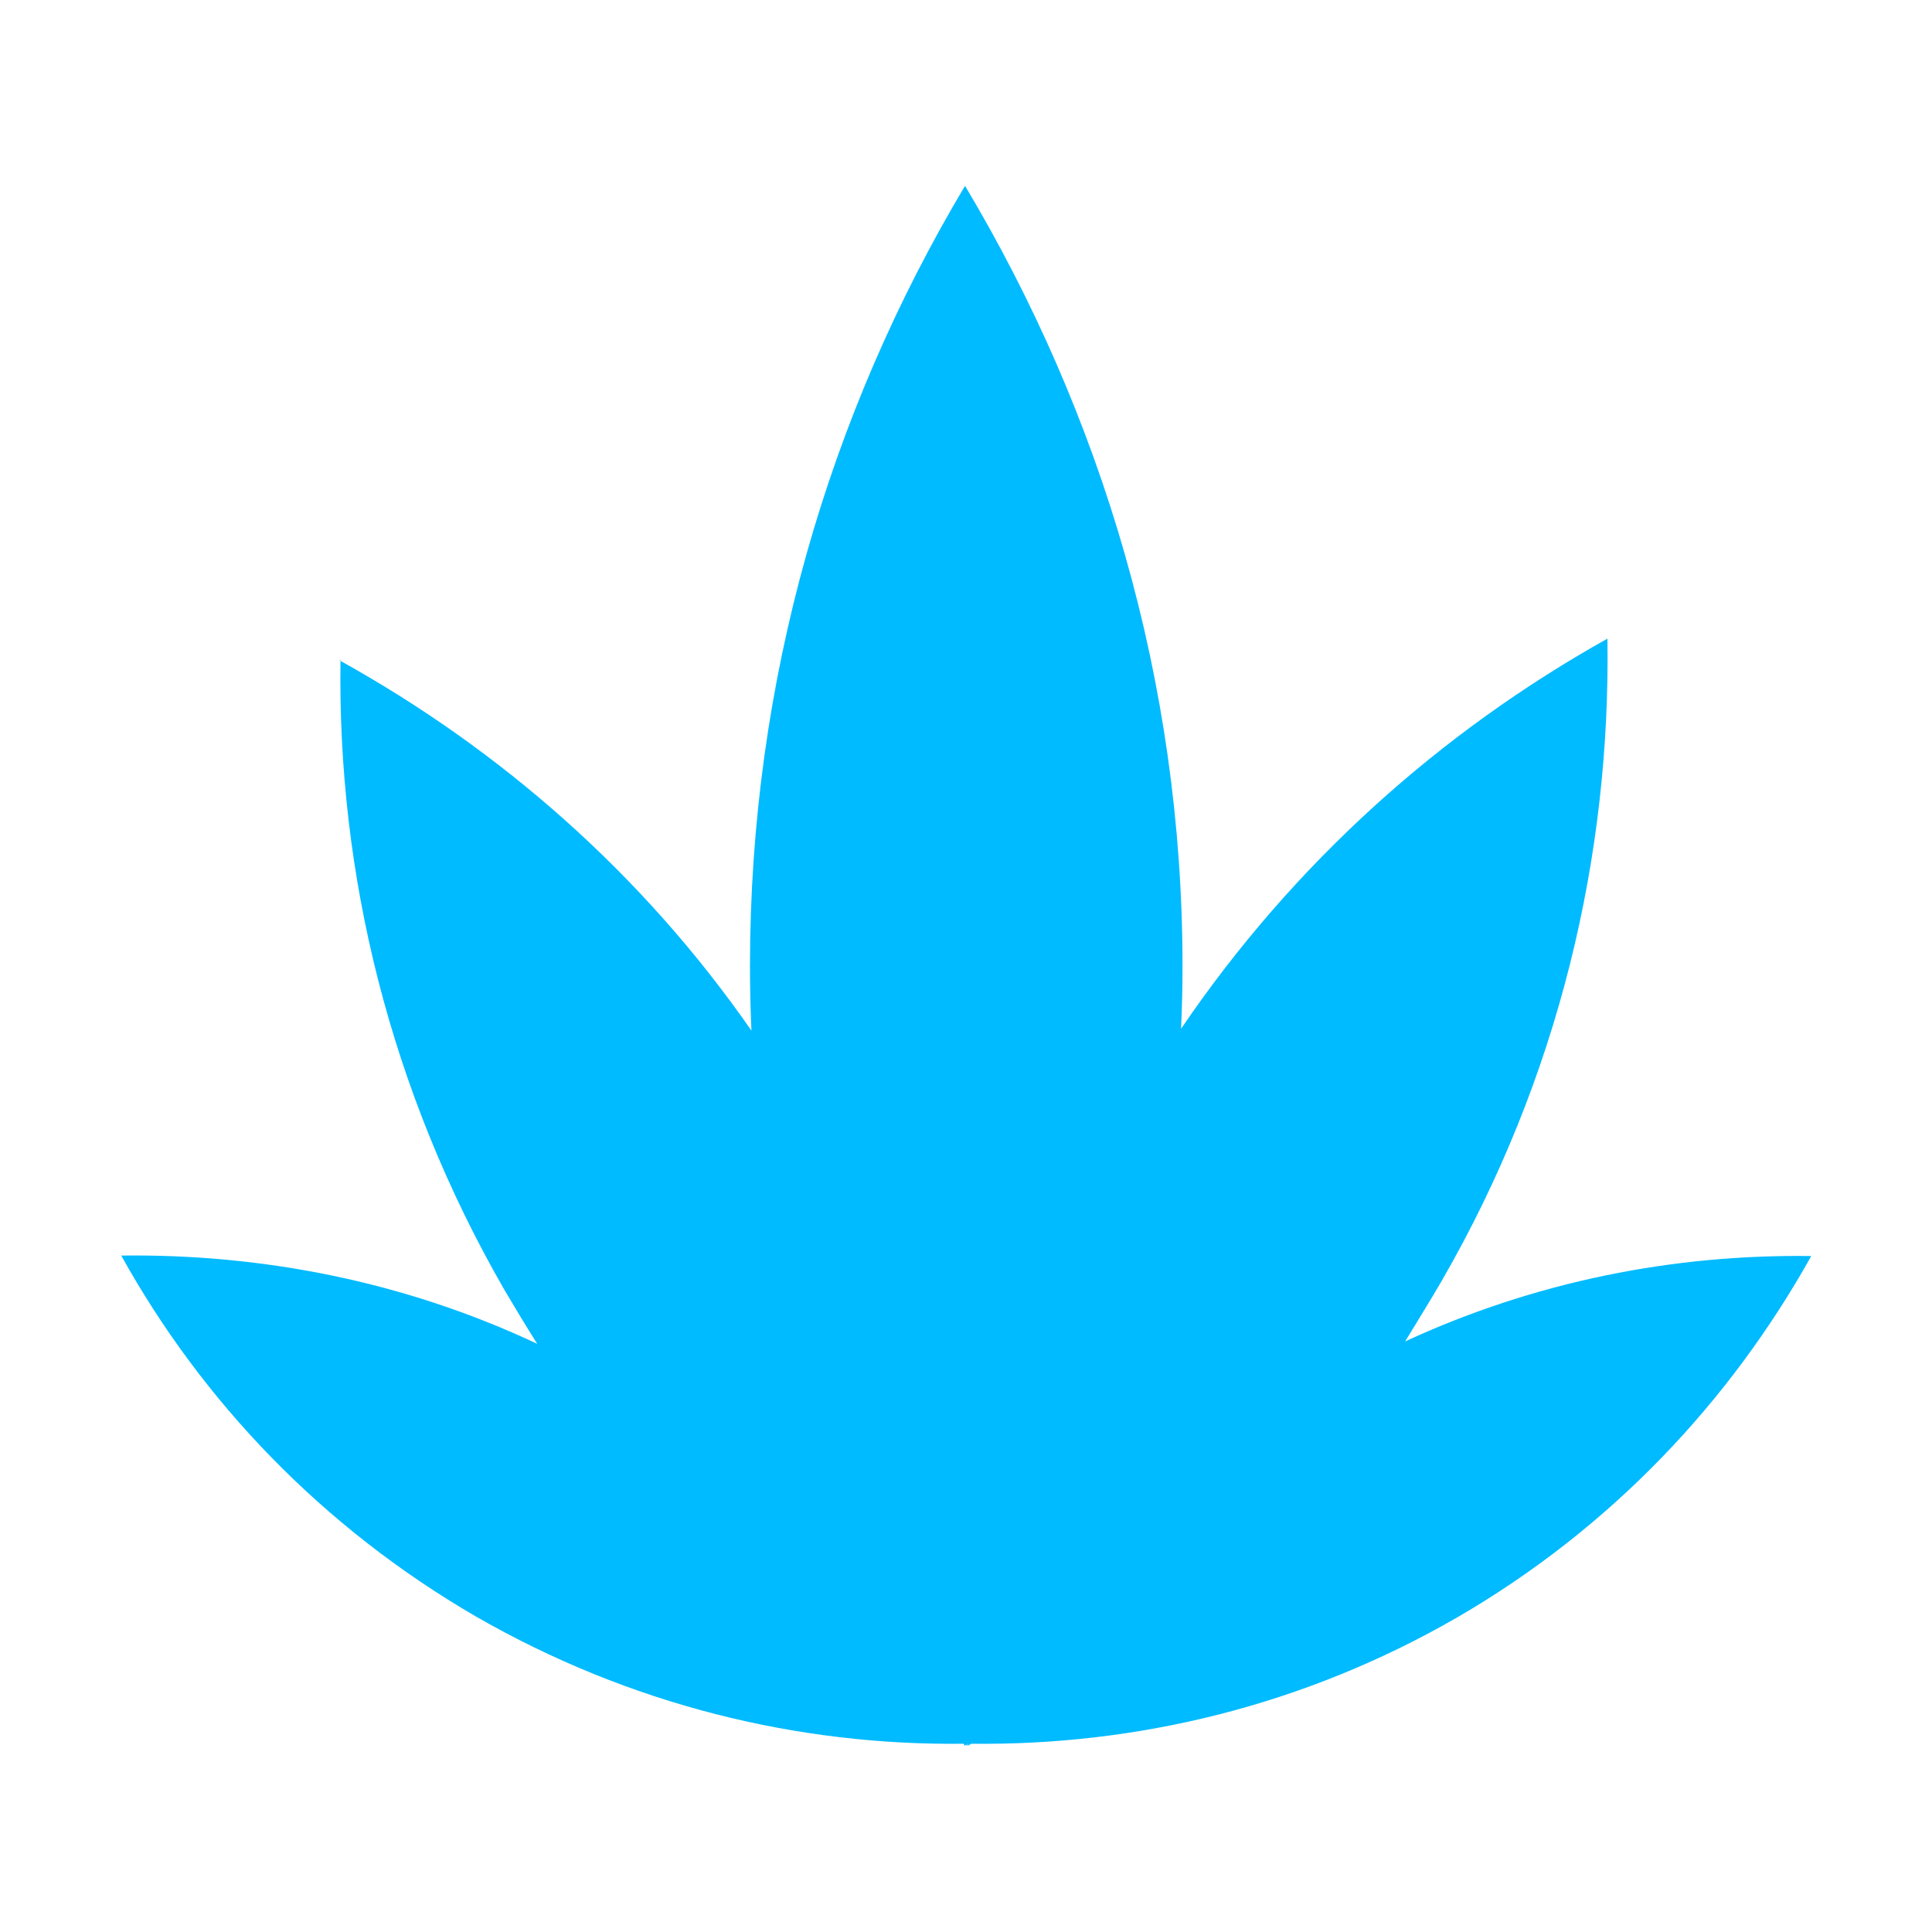 
<svg xmlns="http://www.w3.org/2000/svg" xmlns:xlink="http://www.w3.org/1999/xlink" width="16px" height="16px" viewBox="0 0 16 16" version="1.1">
<g id="surface1">
<path style=" stroke:none;fill-rule:nonzero;fill:#00bbff;fill-opacity:1;" d="M 8.016 14.441 C 8.016 14.441 8.012 14.441 8.012 14.441 C 8.012 14.449 8.012 14.453 8.012 14.457 C 8.008 14.453 8.004 14.453 7.996 14.449 C 7.996 14.453 7.992 14.457 7.992 14.461 C 7.988 14.453 7.984 14.445 7.98 14.441 C 6.609 14.457 5.219 14.121 3.941 13.387 C 2.664 12.645 1.672 11.602 1.004 10.398 L 1 10.398 C 2.164 10.383 3.344 10.609 4.449 11.129 C 4.355 10.98 4.266 10.832 4.176 10.68 C 3.227 9.031 2.793 7.234 2.82 5.465 L 2.812 5.469 C 4.137 6.203 5.316 7.23 6.223 8.535 C 6.215 8.359 6.211 8.18 6.211 8 C 6.211 5.637 6.863 3.43 7.992 1.539 C 9.121 3.43 9.793 5.637 9.793 8 C 9.793 8.176 9.789 8.348 9.781 8.52 C 10.715 7.145 11.934 6.059 13.312 5.289 L 13.312 5.281 C 13.34 7.086 12.91 8.926 11.941 10.605 C 11.844 10.773 11.738 10.941 11.637 11.109 C 12.719 10.609 13.863 10.387 14.996 10.402 L 15 10.402 C 14.328 11.605 13.344 12.656 12.062 13.398 C 10.793 14.129 9.41 14.457 8.043 14.441 C 8.035 14.445 8.027 14.453 8.016 14.457 C 8.016 14.453 8.016 14.445 8.016 14.441 Z M 8.016 14.441 "/>
</g>
</svg>
